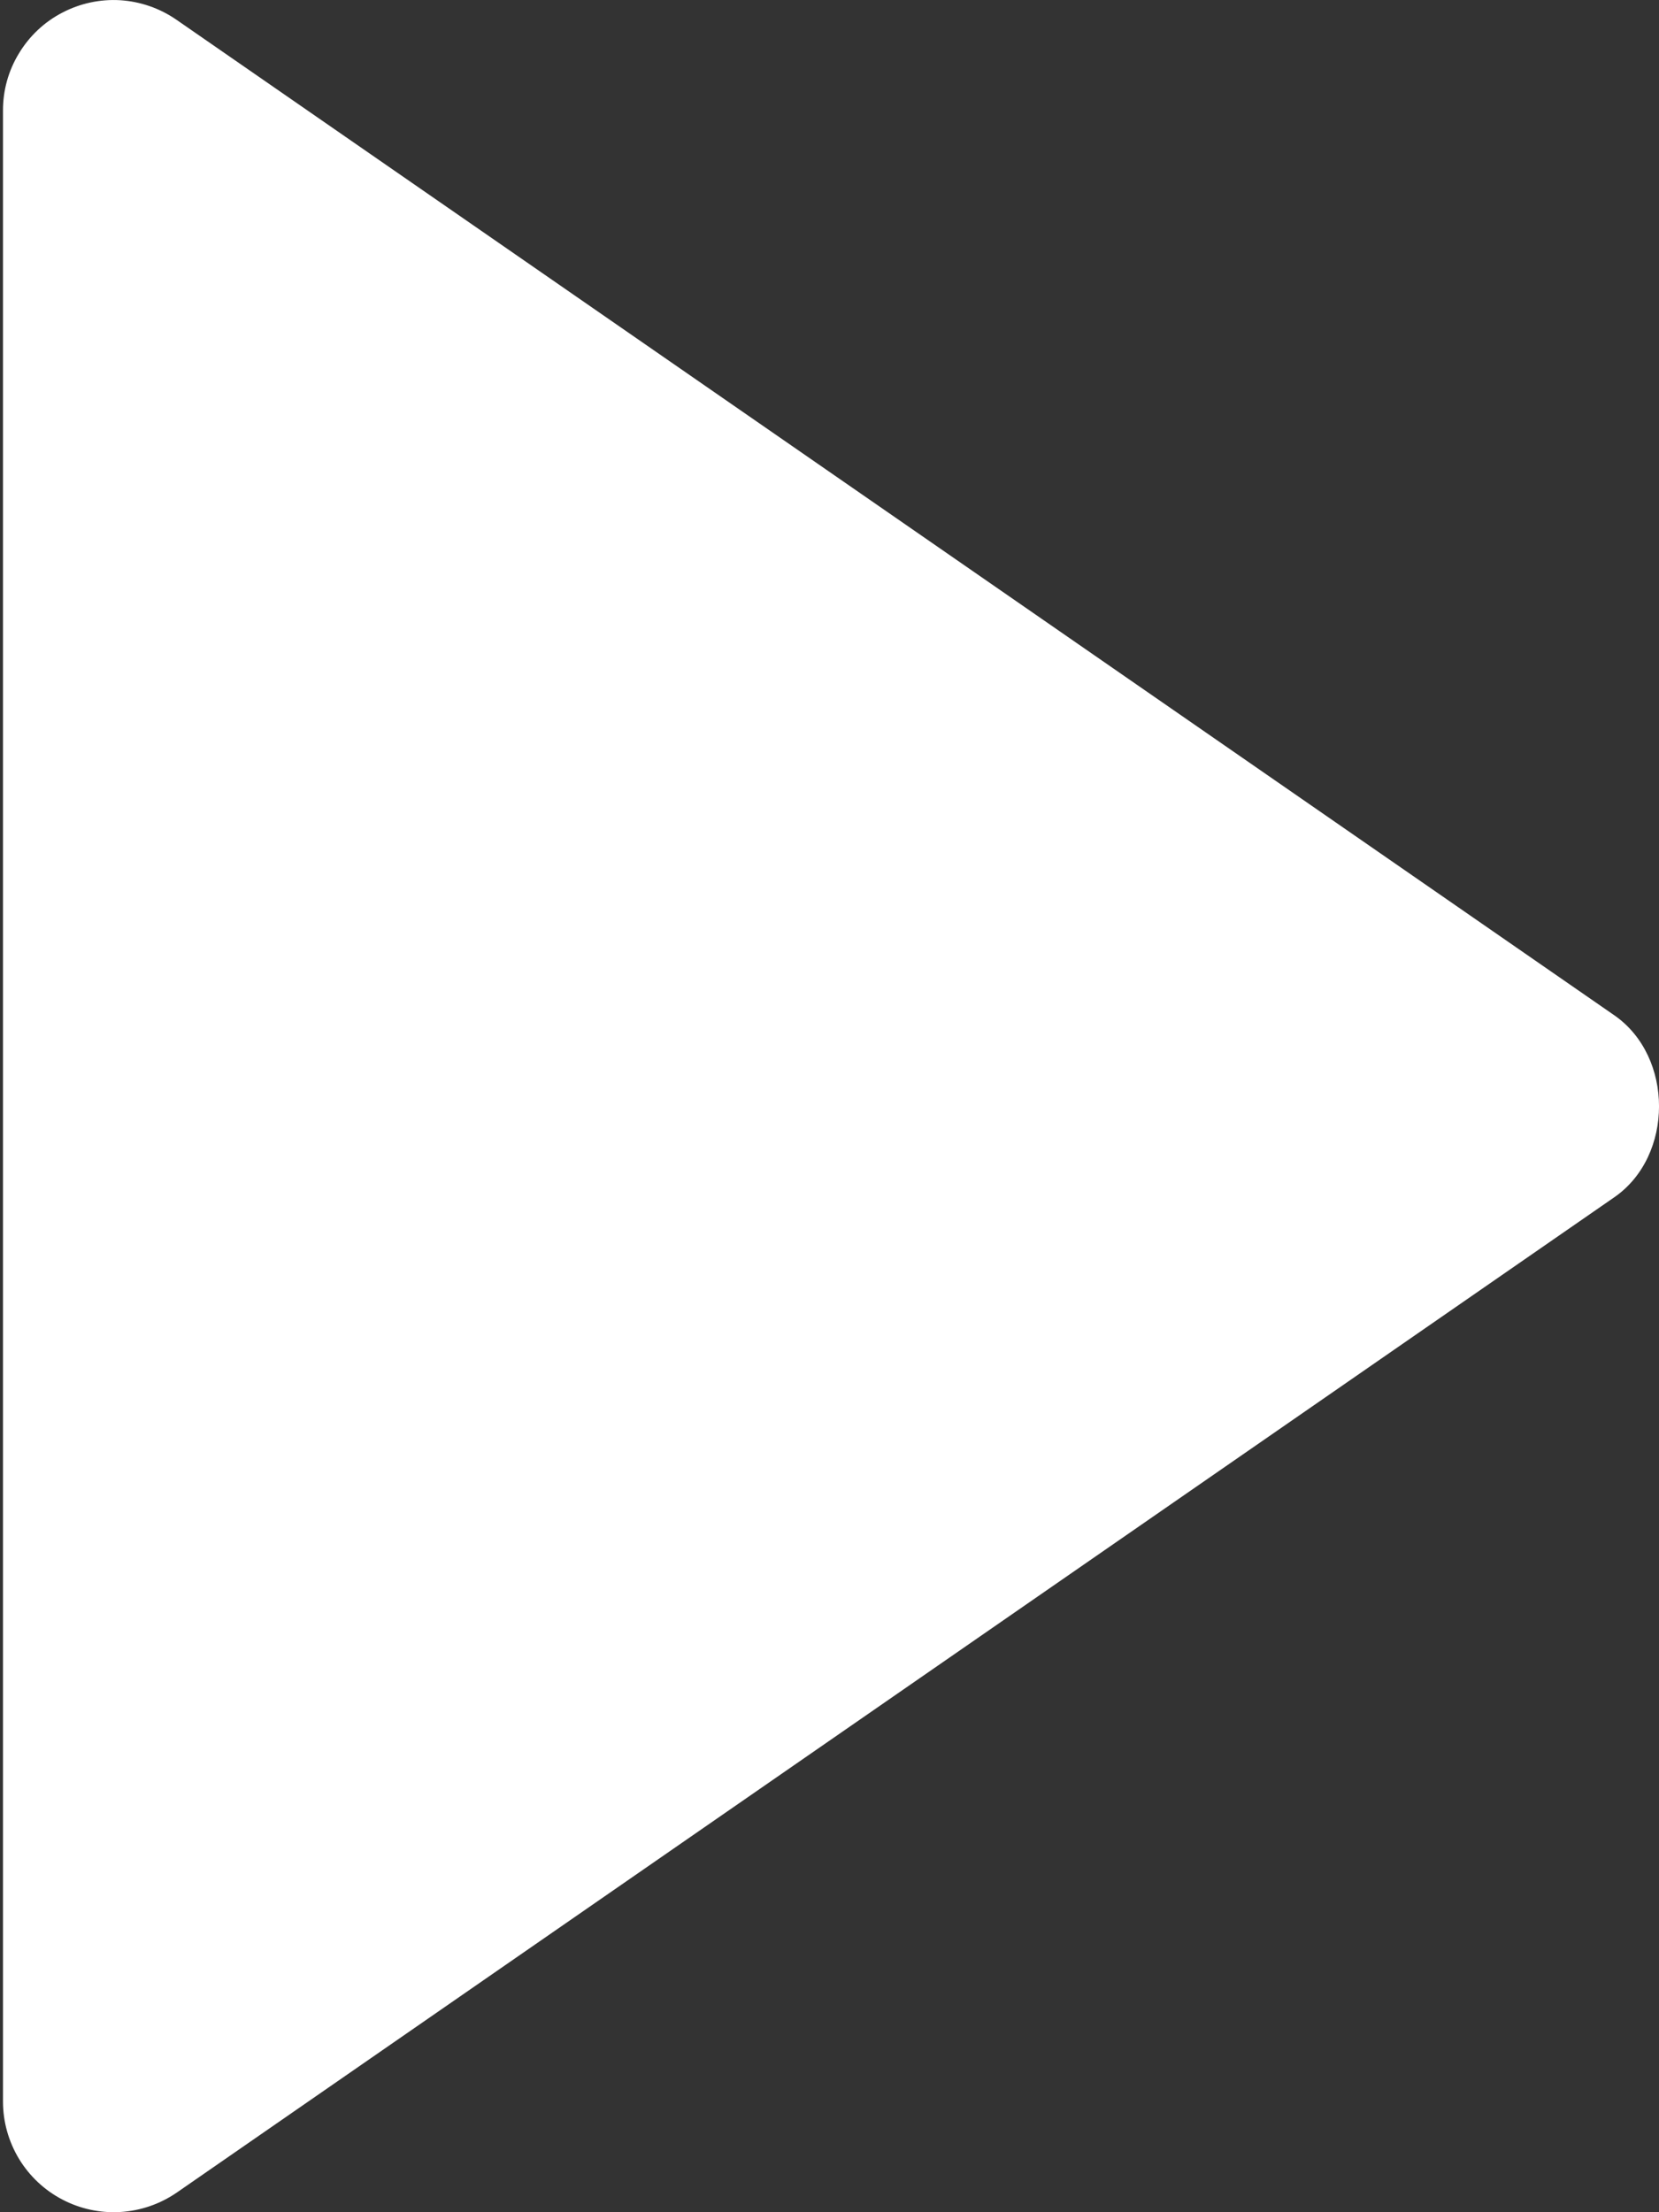 <svg width="15" height="20" viewBox="0 0 15 20" fill="none" xmlns="http://www.w3.org/2000/svg">
<rect x="0" y="0" width="15" height="20" fill="#333333" stroke="none"/>
<path d="M0.027 1.001L0.027 19.001C0.027 19.183 0.078 19.362 0.172 19.518C0.267 19.674 0.402 19.801 0.563 19.885C0.725 19.97 0.906 20.009 1.088 19.998C1.27 19.987 1.445 19.927 1.596 19.824L14.596 10.824C15.135 10.451 15.135 9.553 14.596 9.179L1.596 0.179C1.446 0.075 1.27 0.014 1.088 0.002C0.906 -0.009 0.724 0.03 0.562 0.115C0.4 0.199 0.265 0.327 0.171 0.483C0.076 0.639 0.026 0.818 0.027 1.001Z" fill="white"/>
</svg>
